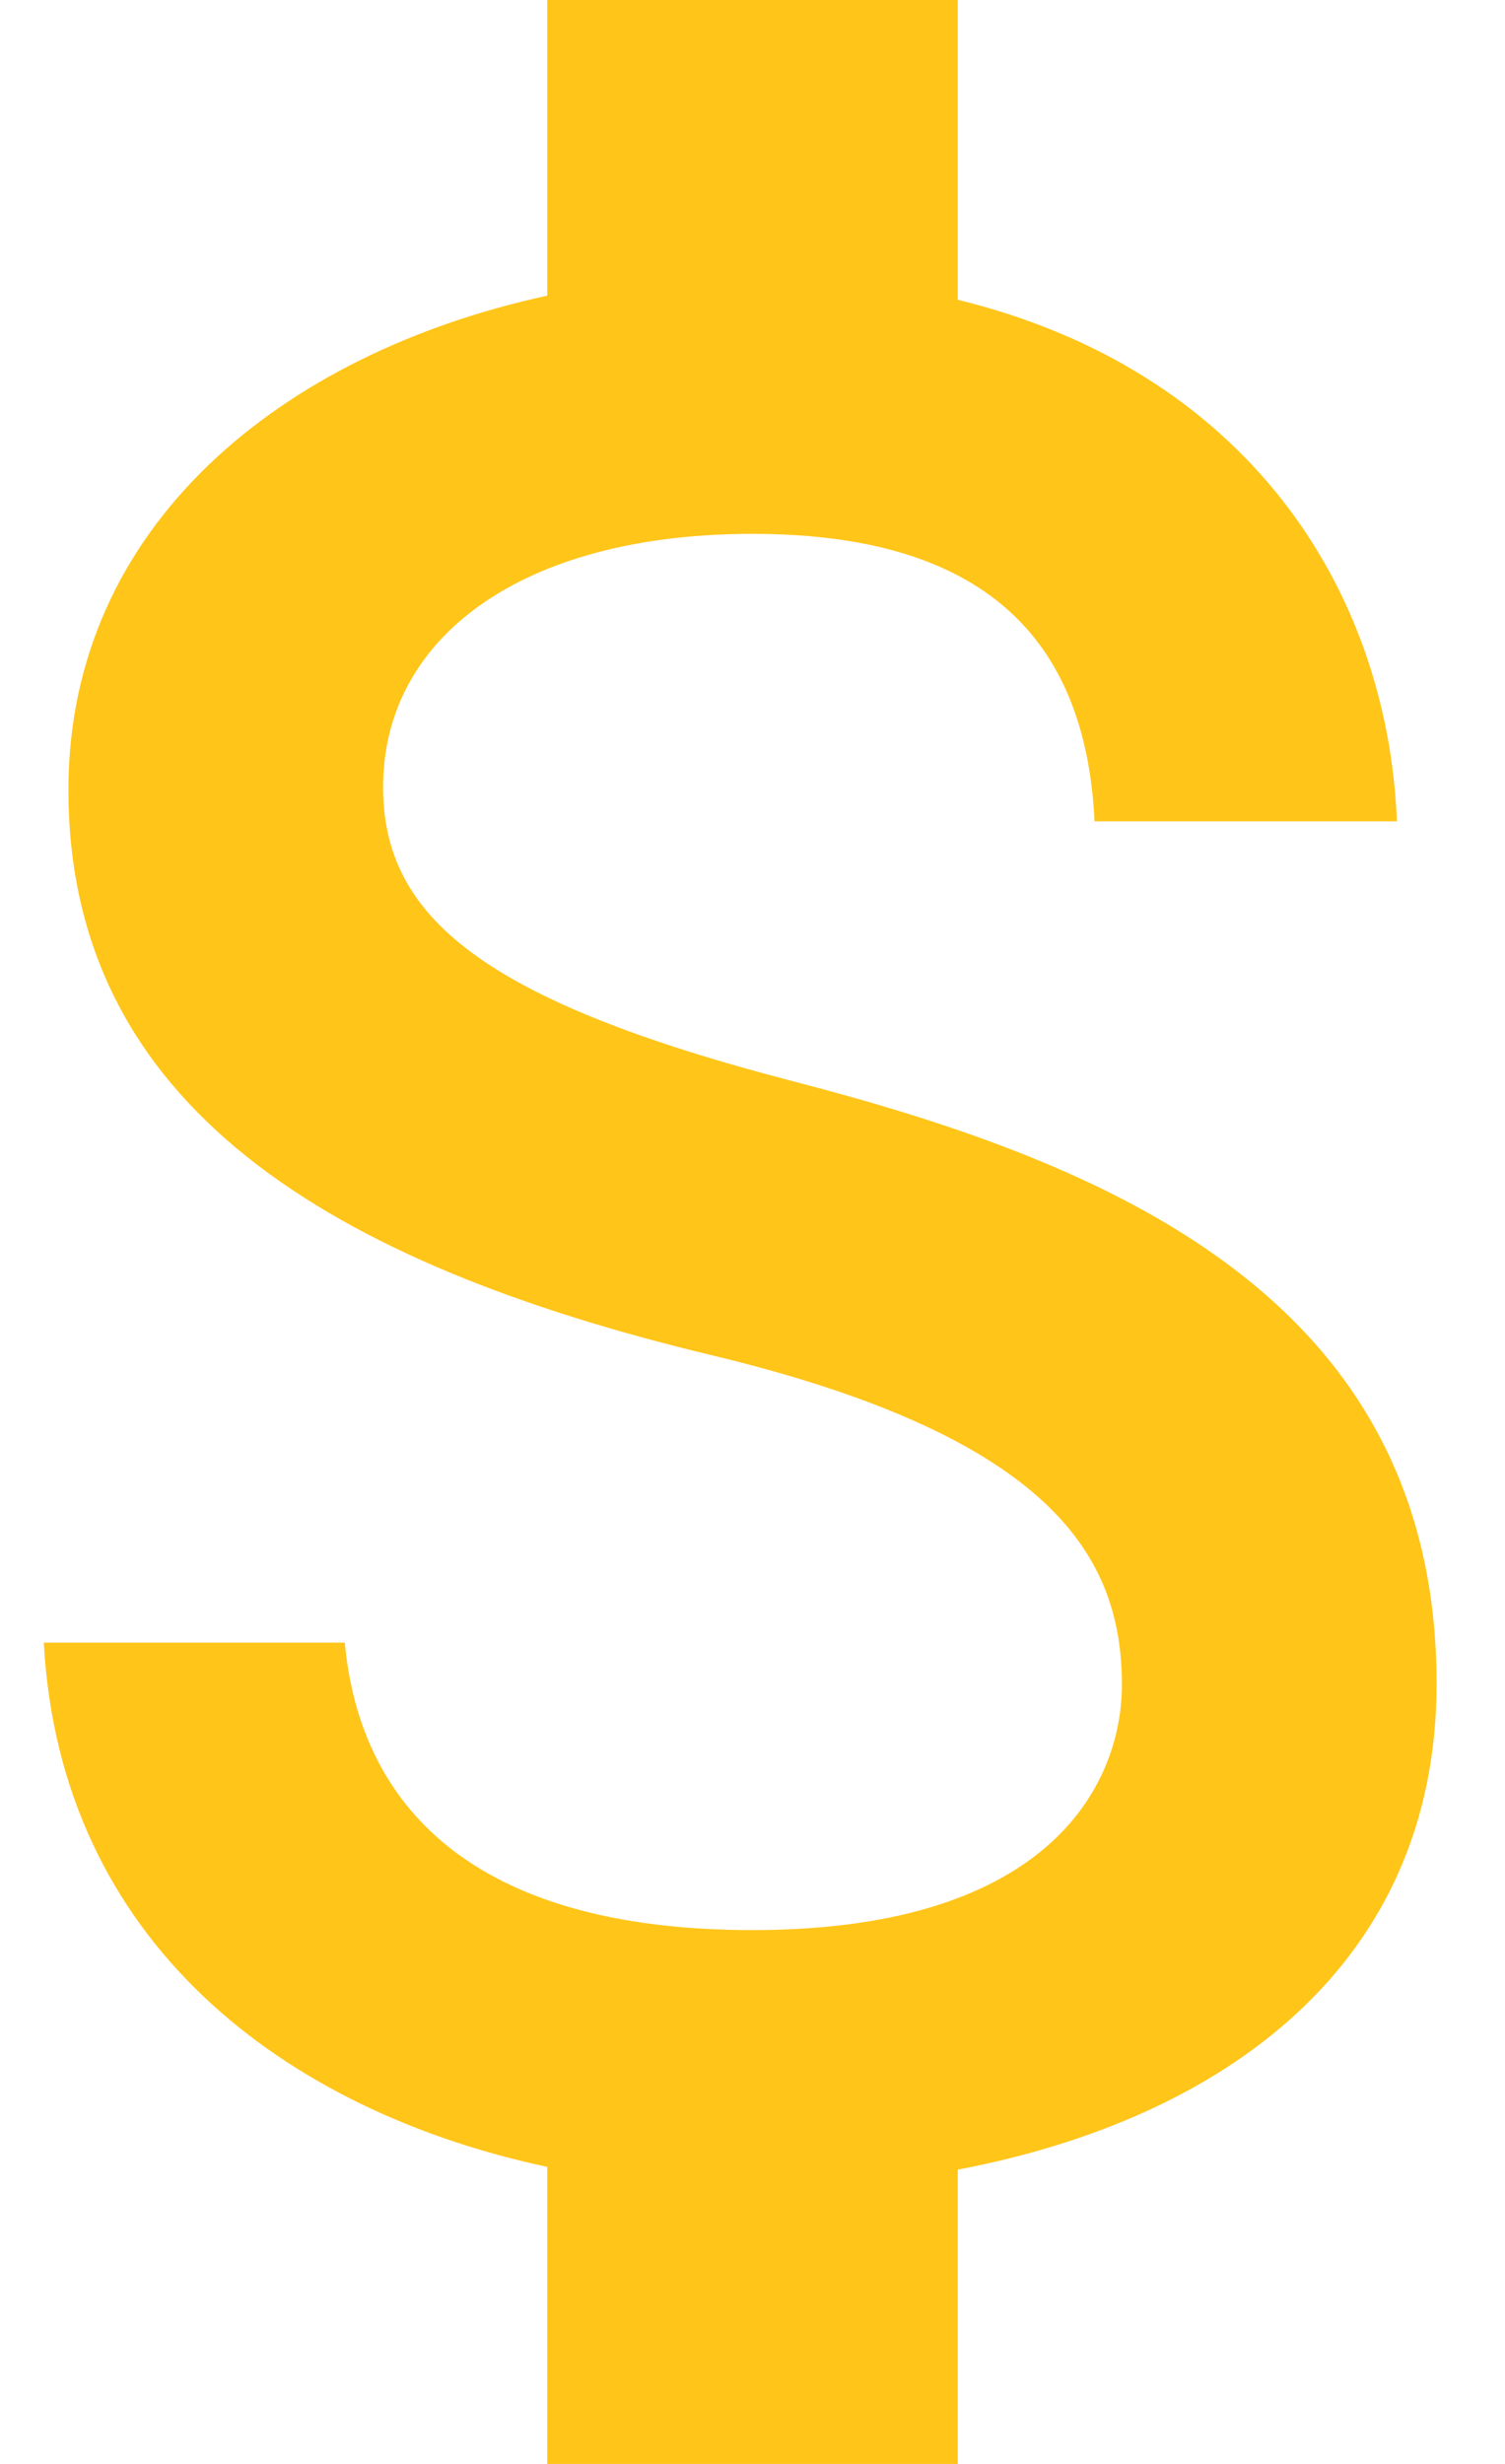 <svg width="11" height="18" viewBox="0 0 11 18" fill="none" xmlns="http://www.w3.org/2000/svg">
<path d="M5.8 7.9C3.53 7.31 2.8 6.7 2.8 5.75C2.8 4.66 3.81 3.9 5.5 3.9C7.28 3.9 7.94 4.75 8 6H10.21C10.14 4.28 9.09 2.7 7 2.19V0H4V2.16C2.06 2.58 0.5 3.84 0.5 5.77C0.5 8.08 2.41 9.23 5.2 9.9C7.7 10.5 8.2 11.38 8.2 12.31C8.2 13 7.71 14.1 5.5 14.1C3.44 14.1 2.63 13.18 2.52 12H0.32C0.44 14.19 2.08 15.42 4 15.83V18H7V15.85C8.95 15.48 10.5 14.35 10.5 12.3C10.5 9.46 8.07 8.49 5.8 7.9Z" fill="#FFC519"/>
</svg>

